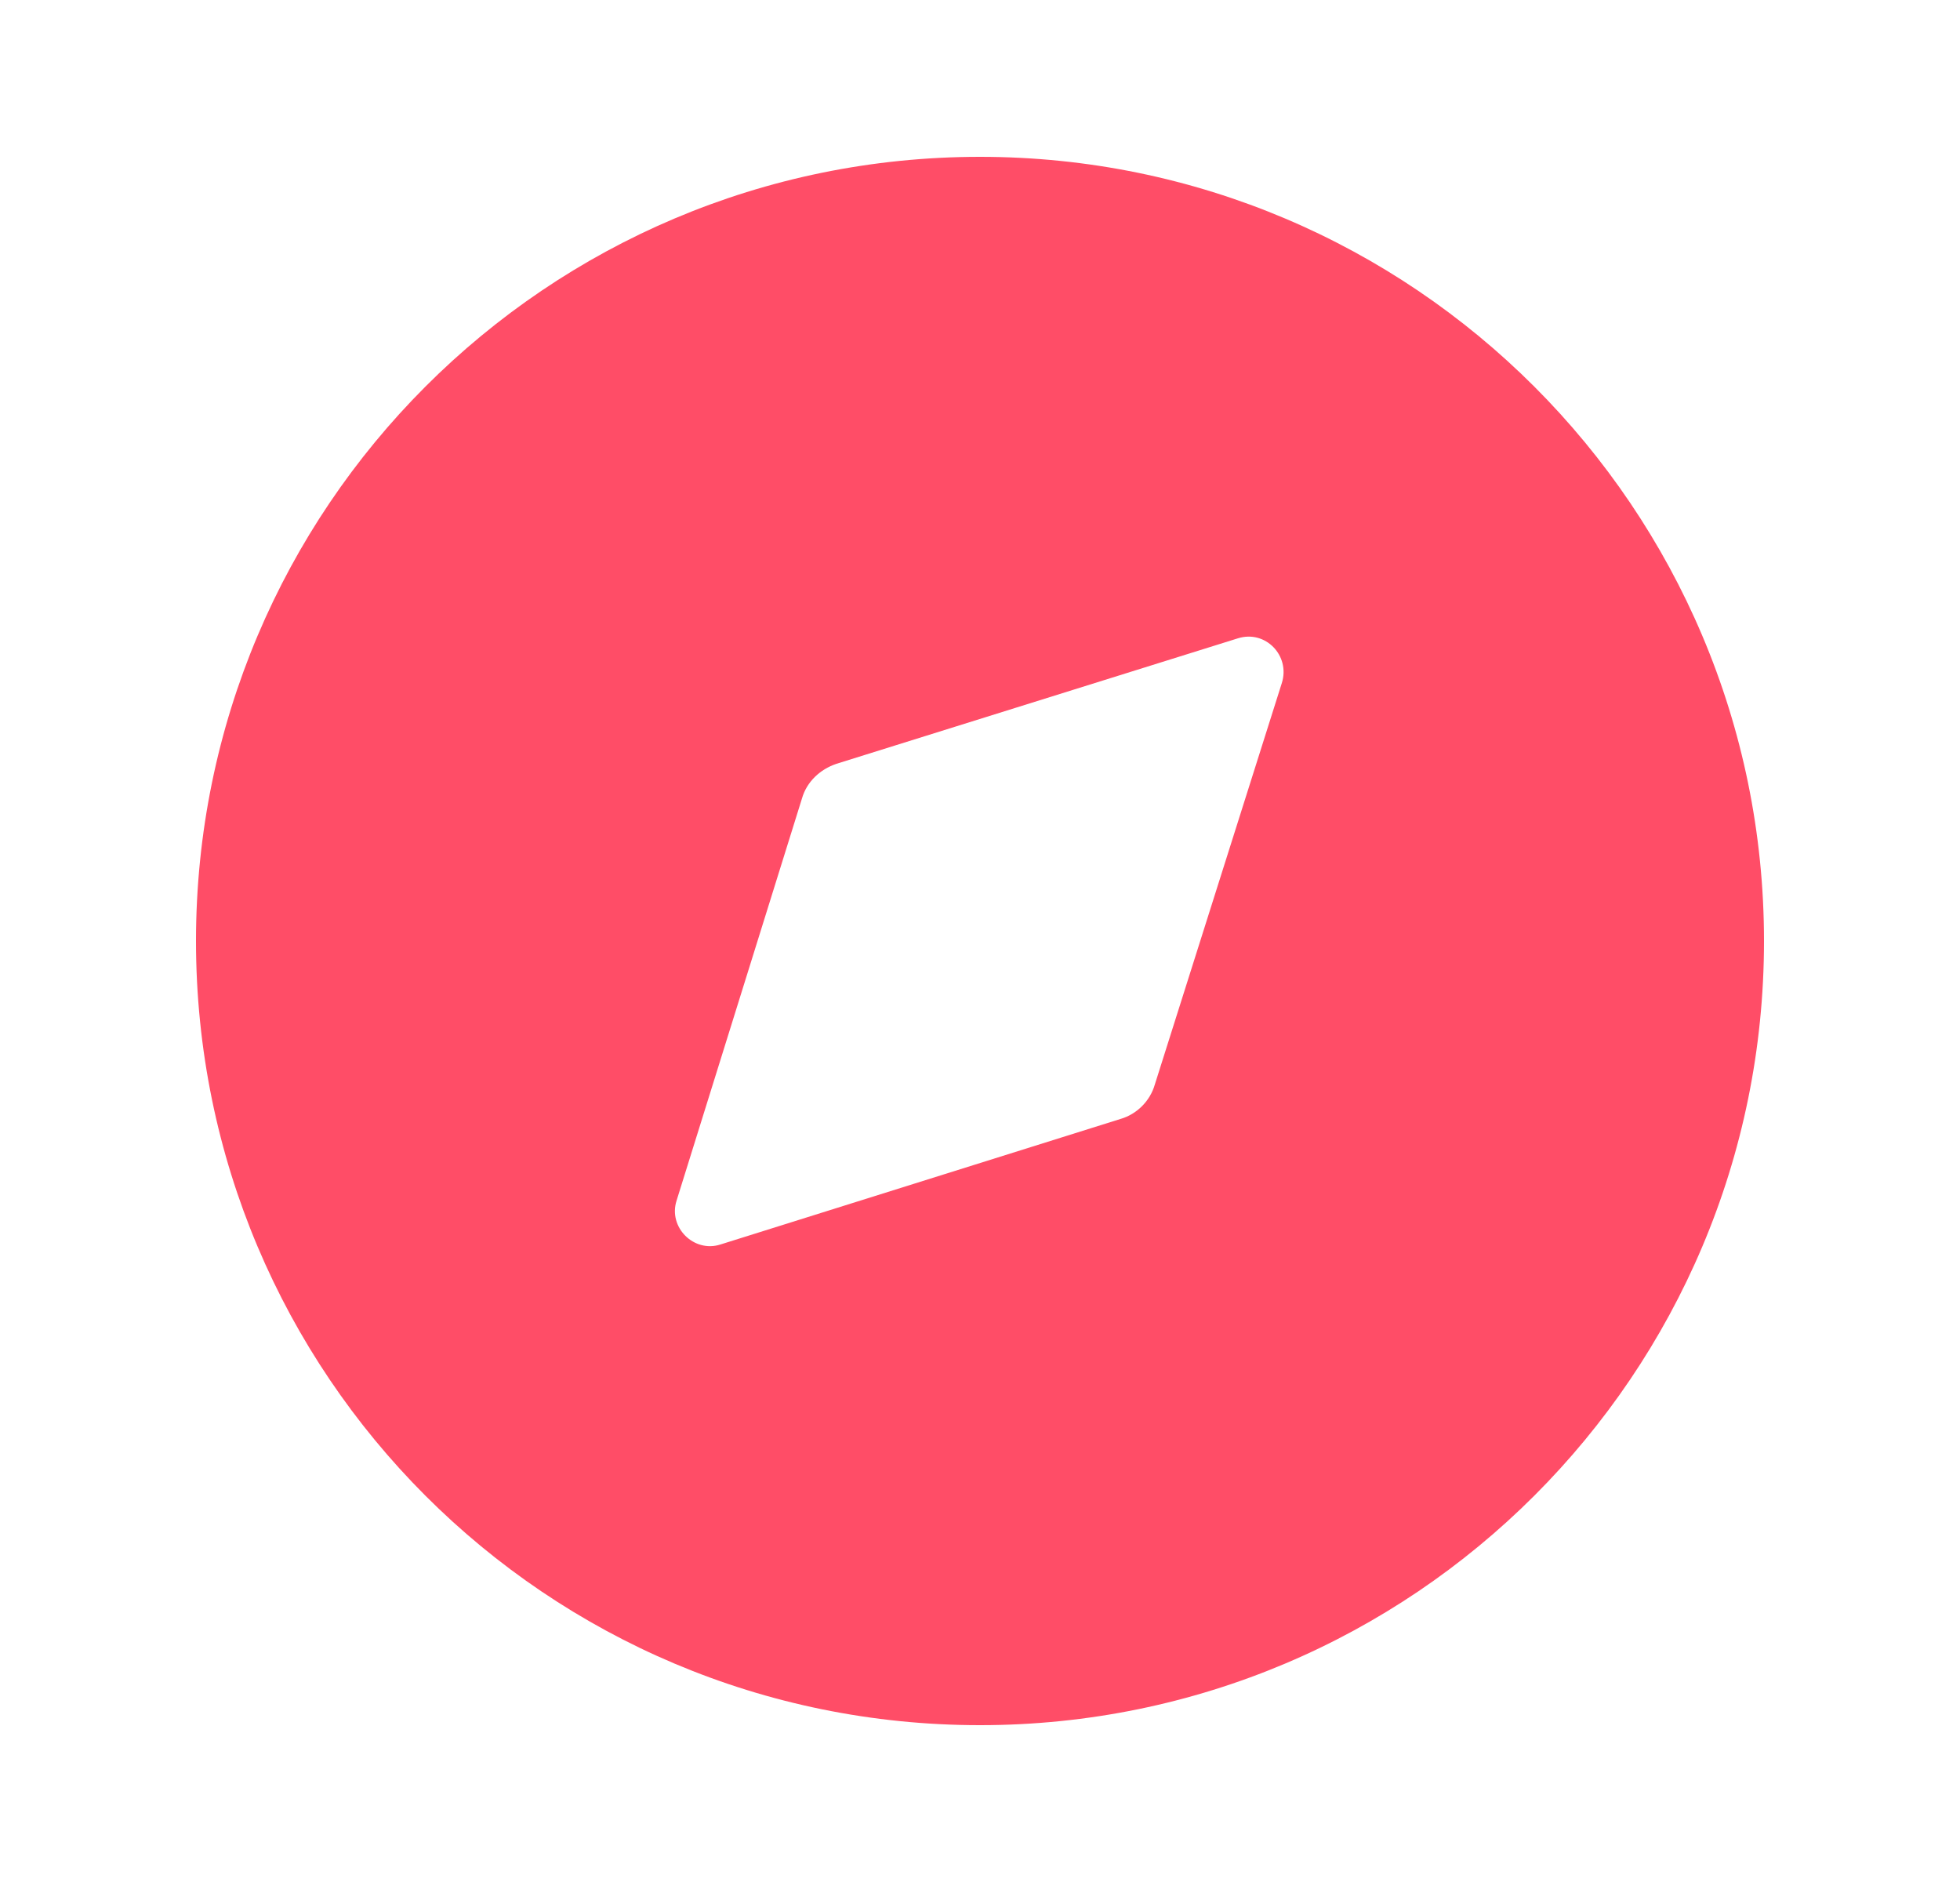 <svg width="25" height="24" viewBox="0 0 25 24" fill="none" xmlns="http://www.w3.org/2000/svg">
<path fill-rule="evenodd" clip-rule="evenodd" d="M2.5 12C2.5 6.48 6.97 2 12.5 2C18.02 2 22.5 6.48 22.5 12C22.5 17.53 18.02 22 12.5 22C6.97 22 2.5 17.53 2.5 12ZM14.73 13.83L16.35 8.71C16.46 8.36 16.14 8.03 15.79 8.14L10.67 9.74C10.46 9.81 10.29 9.97 10.23 10.18L8.63 15.31C8.52 15.65 8.85 15.98 9.19 15.87L14.29 14.27C14.5 14.21 14.67 14.04 14.73 13.83Z" fill="#FF4D67"/>
</svg>
